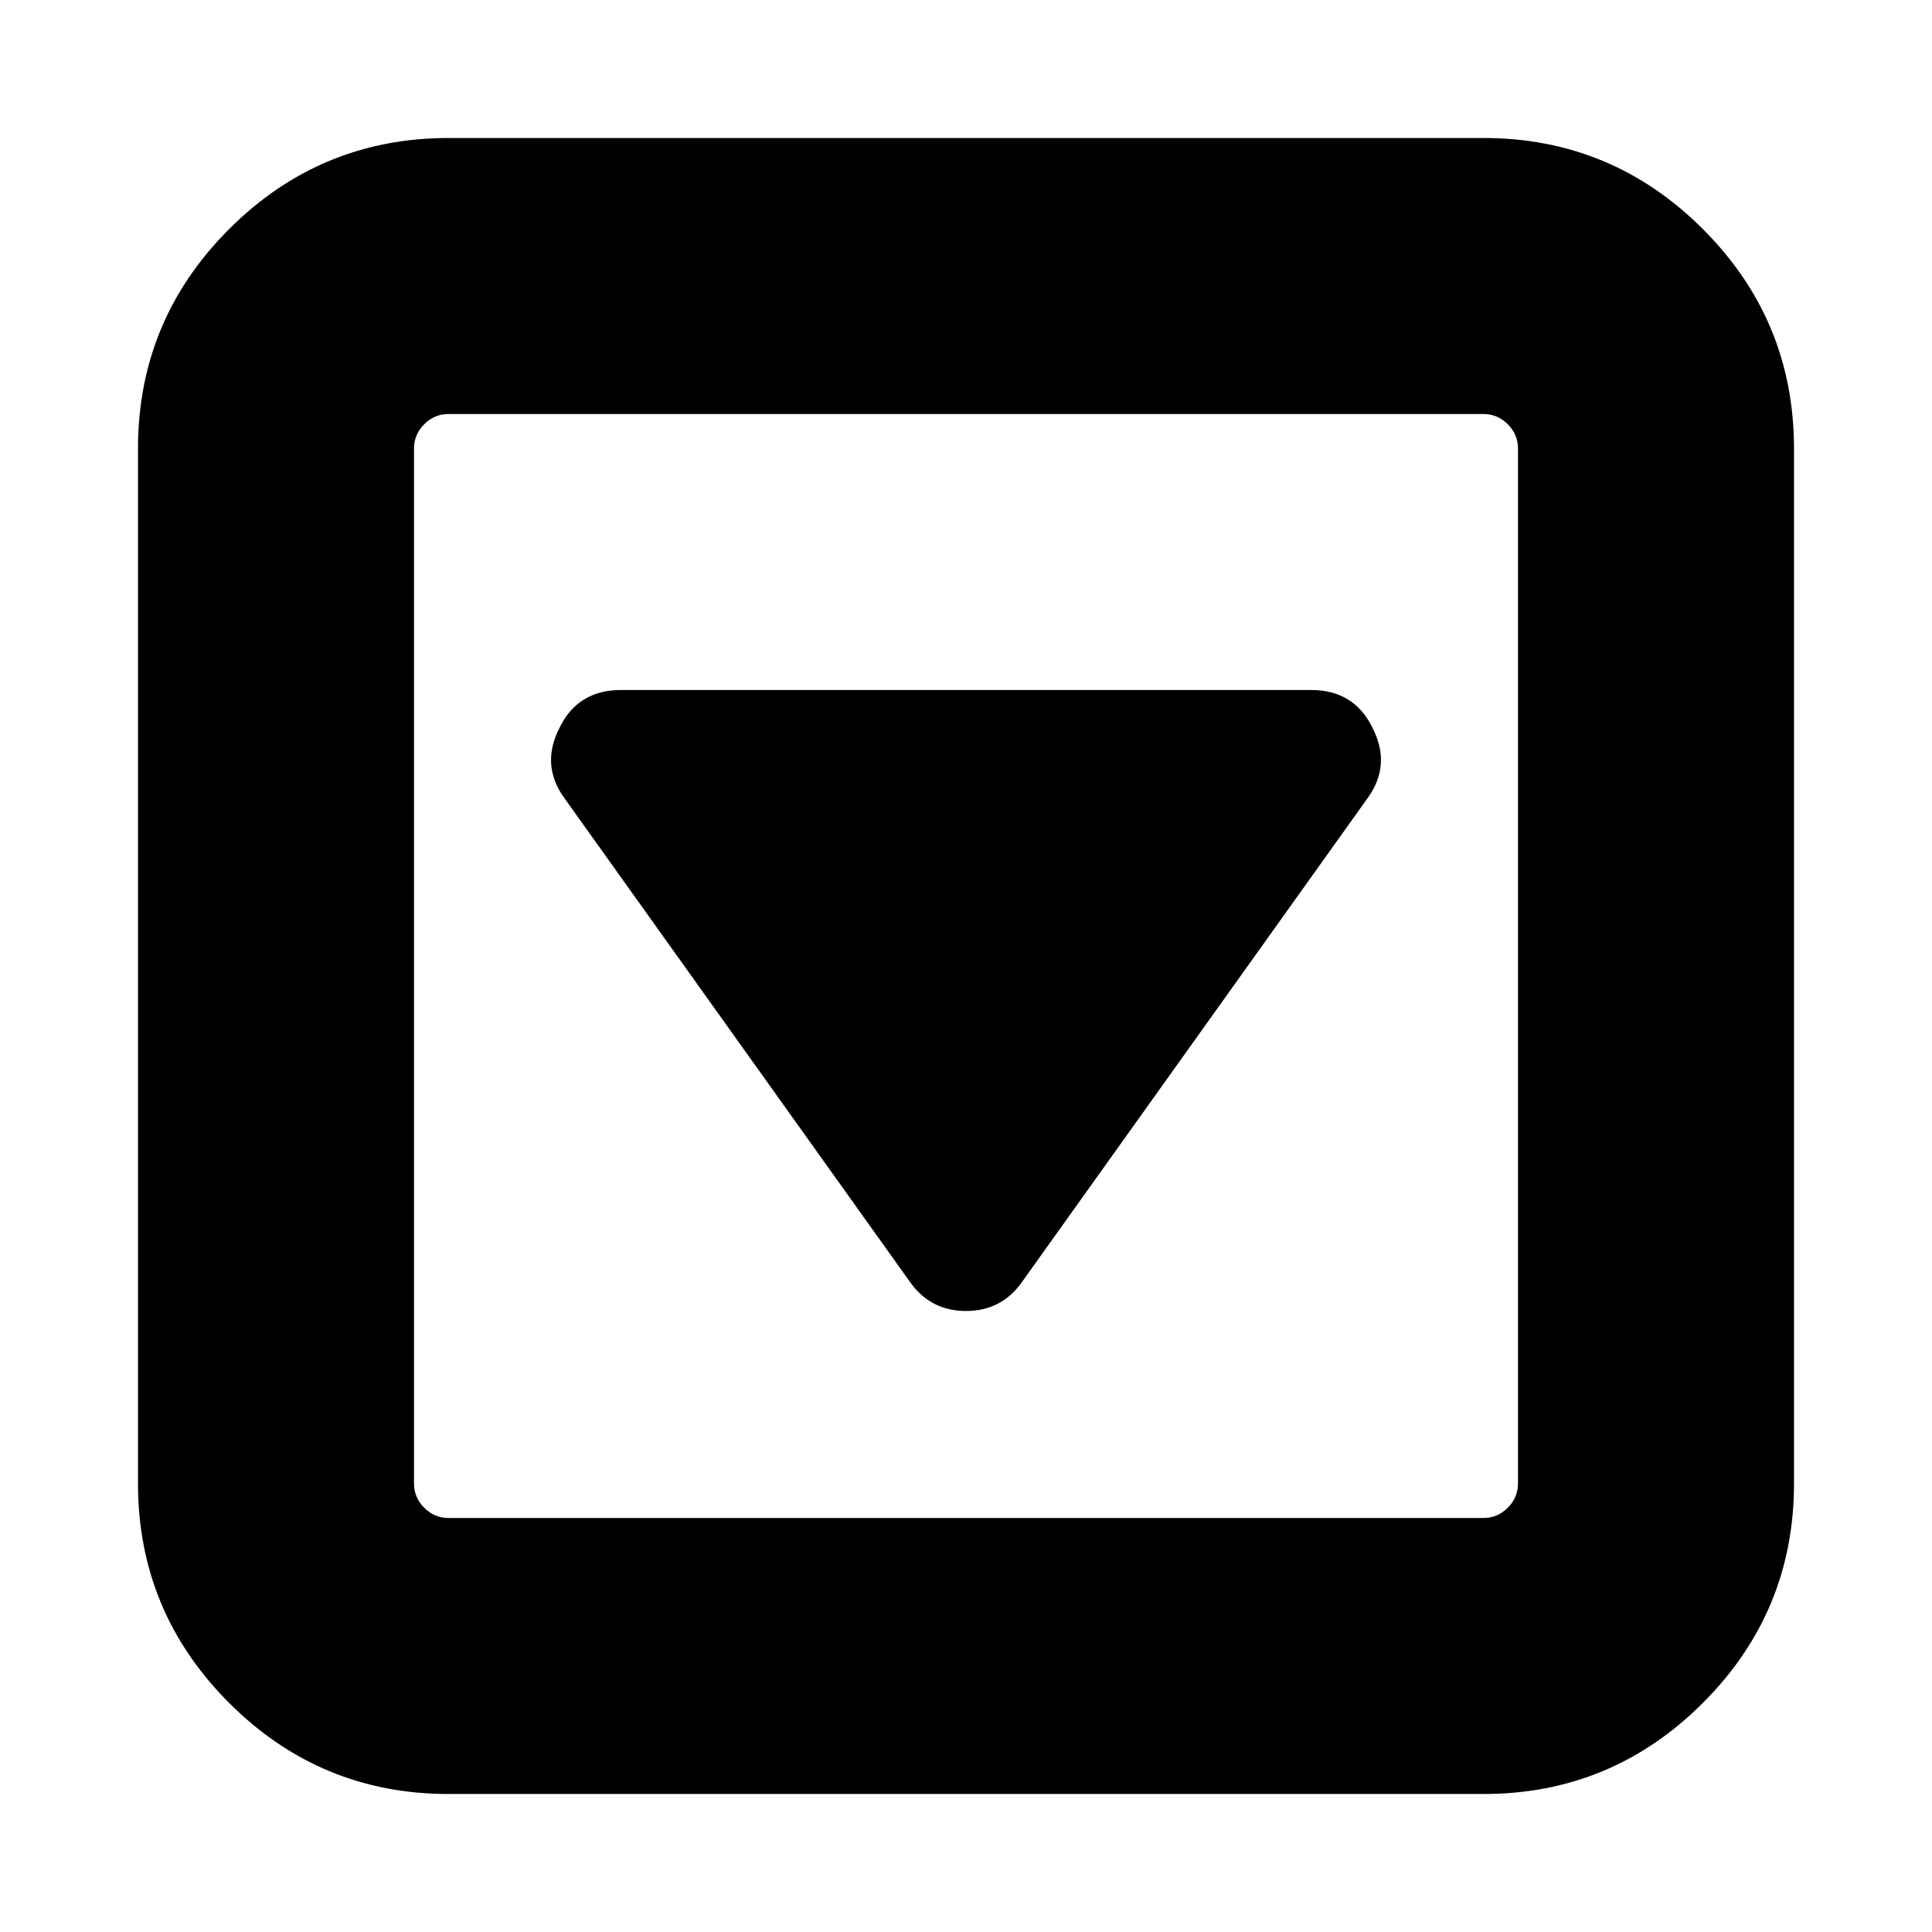 <svg xmlns="http://www.w3.org/2000/svg" x="0px" y="0px" viewBox="596 -596 1792 1792" style="enable-background:new 596 -596 1792 1792;">
<path d="M1812,44h-640c-26.7,0-45.7,11.7-57,35c-12,23.3-10.3,45.3,5,66l320,448c12.7,18,30,27,52,27s39.3-9,52-27l320-448
	c15.3-20.7,17-42.7,5-66C1857.7,55.7,1838.7,44,1812,44z M1994.5,802.5c-6.3,6.3-13.8,9.5-22.5,9.5h-960c-8.7,0-16.2-3.2-22.5-9.5
	c-6.3-6.3-9.5-13.8-9.5-22.5v-960c0-8.7,3.2-16.2,9.5-22.5c6.3-6.3,13.8-9.5,22.5-9.5h960c8.7,0,16.2,3.2,22.5,9.5
	s9.5,13.8,9.5,22.5v960C2004,788.7,2000.8,796.2,1994.5,802.5z M2175.5-383.5c-56.3-56.3-124.2-84.5-203.5-84.5h-960
	c-79.3,0-147.2,28.2-203.5,84.5S724-259.3,724-180v960c0,79.3,28.2,147.2,84.5,203.5c56.3,56.3,124.2,84.5,203.5,84.5h960
	c79.3,0,147.2-28.2,203.5-84.5c56.3-56.3,84.5-124.2,84.5-203.5v-960C2260-259.3,2231.8-327.2,2175.5-383.5z"/>
</svg>
